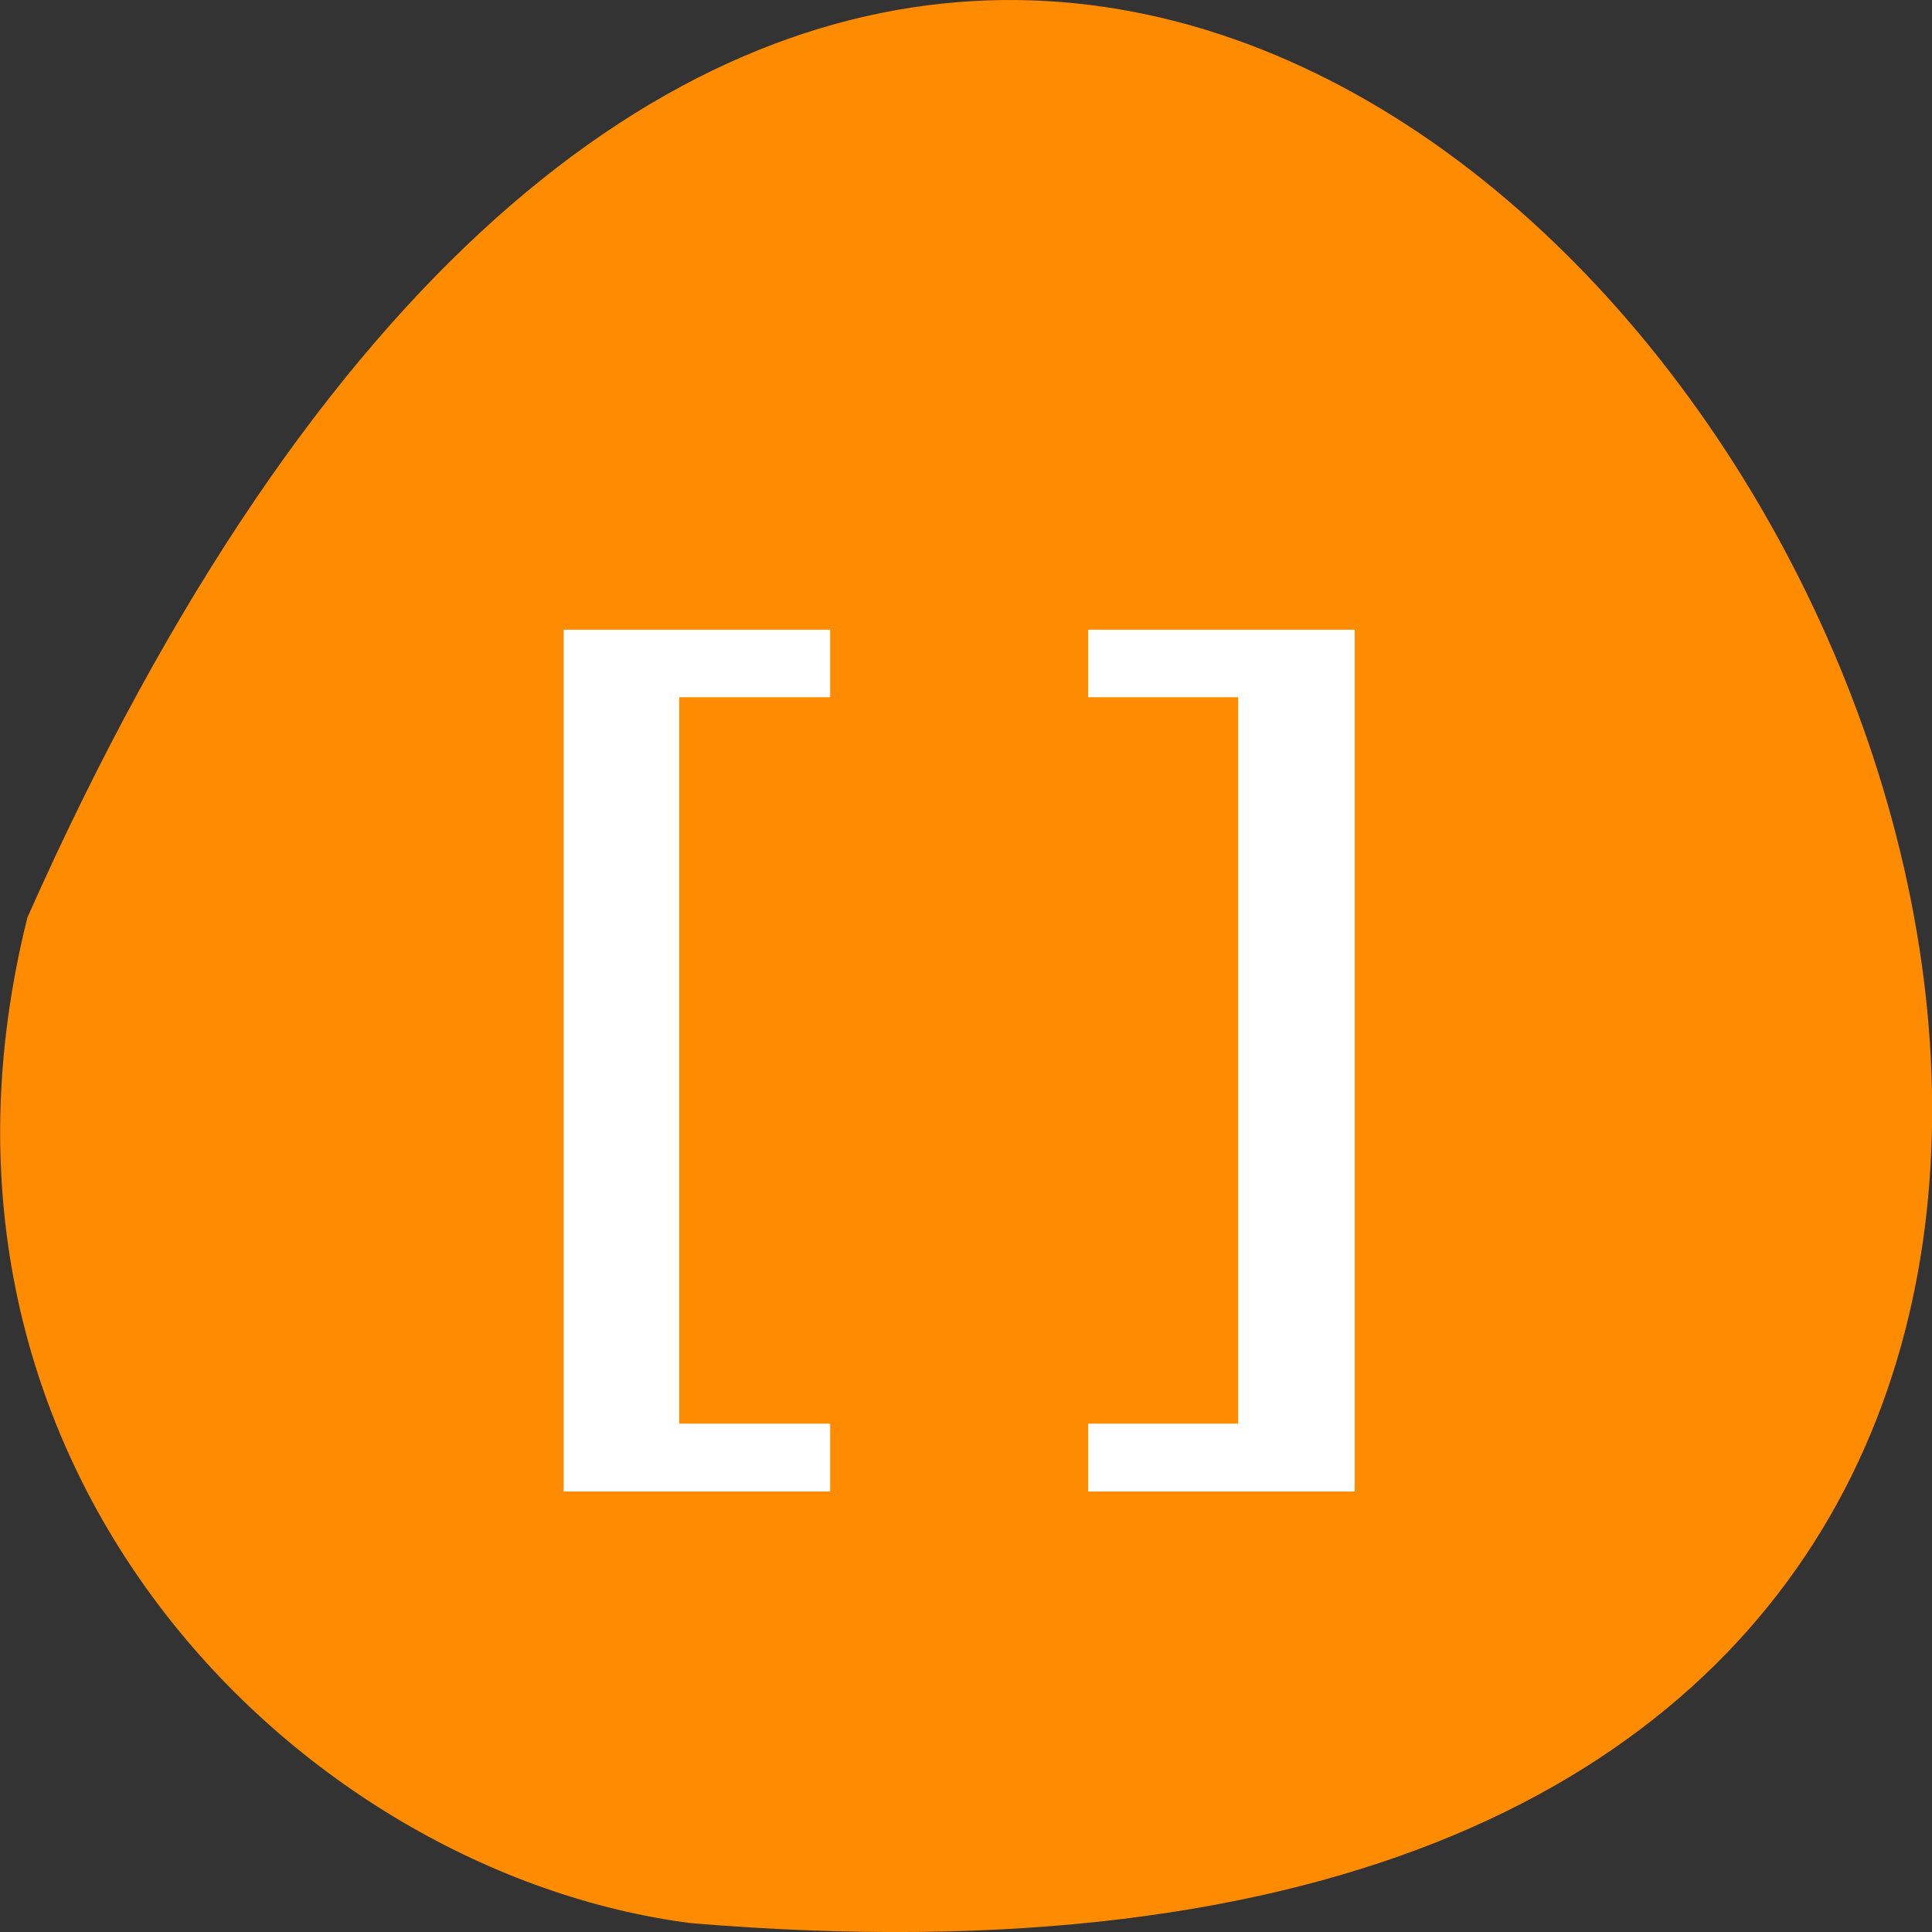 <svg xmlns="http://www.w3.org/2000/svg" viewBox="0 0 16 16"><rect x="0" y="0" width="16" height="16" fill="#333333" stroke="none"/><path d="m 0.227 7.598 c 9.641 -21.688 26.969 10.133 5.488 8.328 c -3.234 -0.422 -6.629 -3.766 -5.488 -8.328" style="fill:#ff8c00"/><g style="fill:#fff"><path d="m 4.668 5.215 h 2.207 v 0.559 h -1.25 v 6.016 h 1.25 v 0.562 h -2.207"/><path d="m 11.219 5.215 v 7.137 h -2.207 v -0.562 h 1.242 v -6.016 h -1.242 v -0.559"/></g></svg>